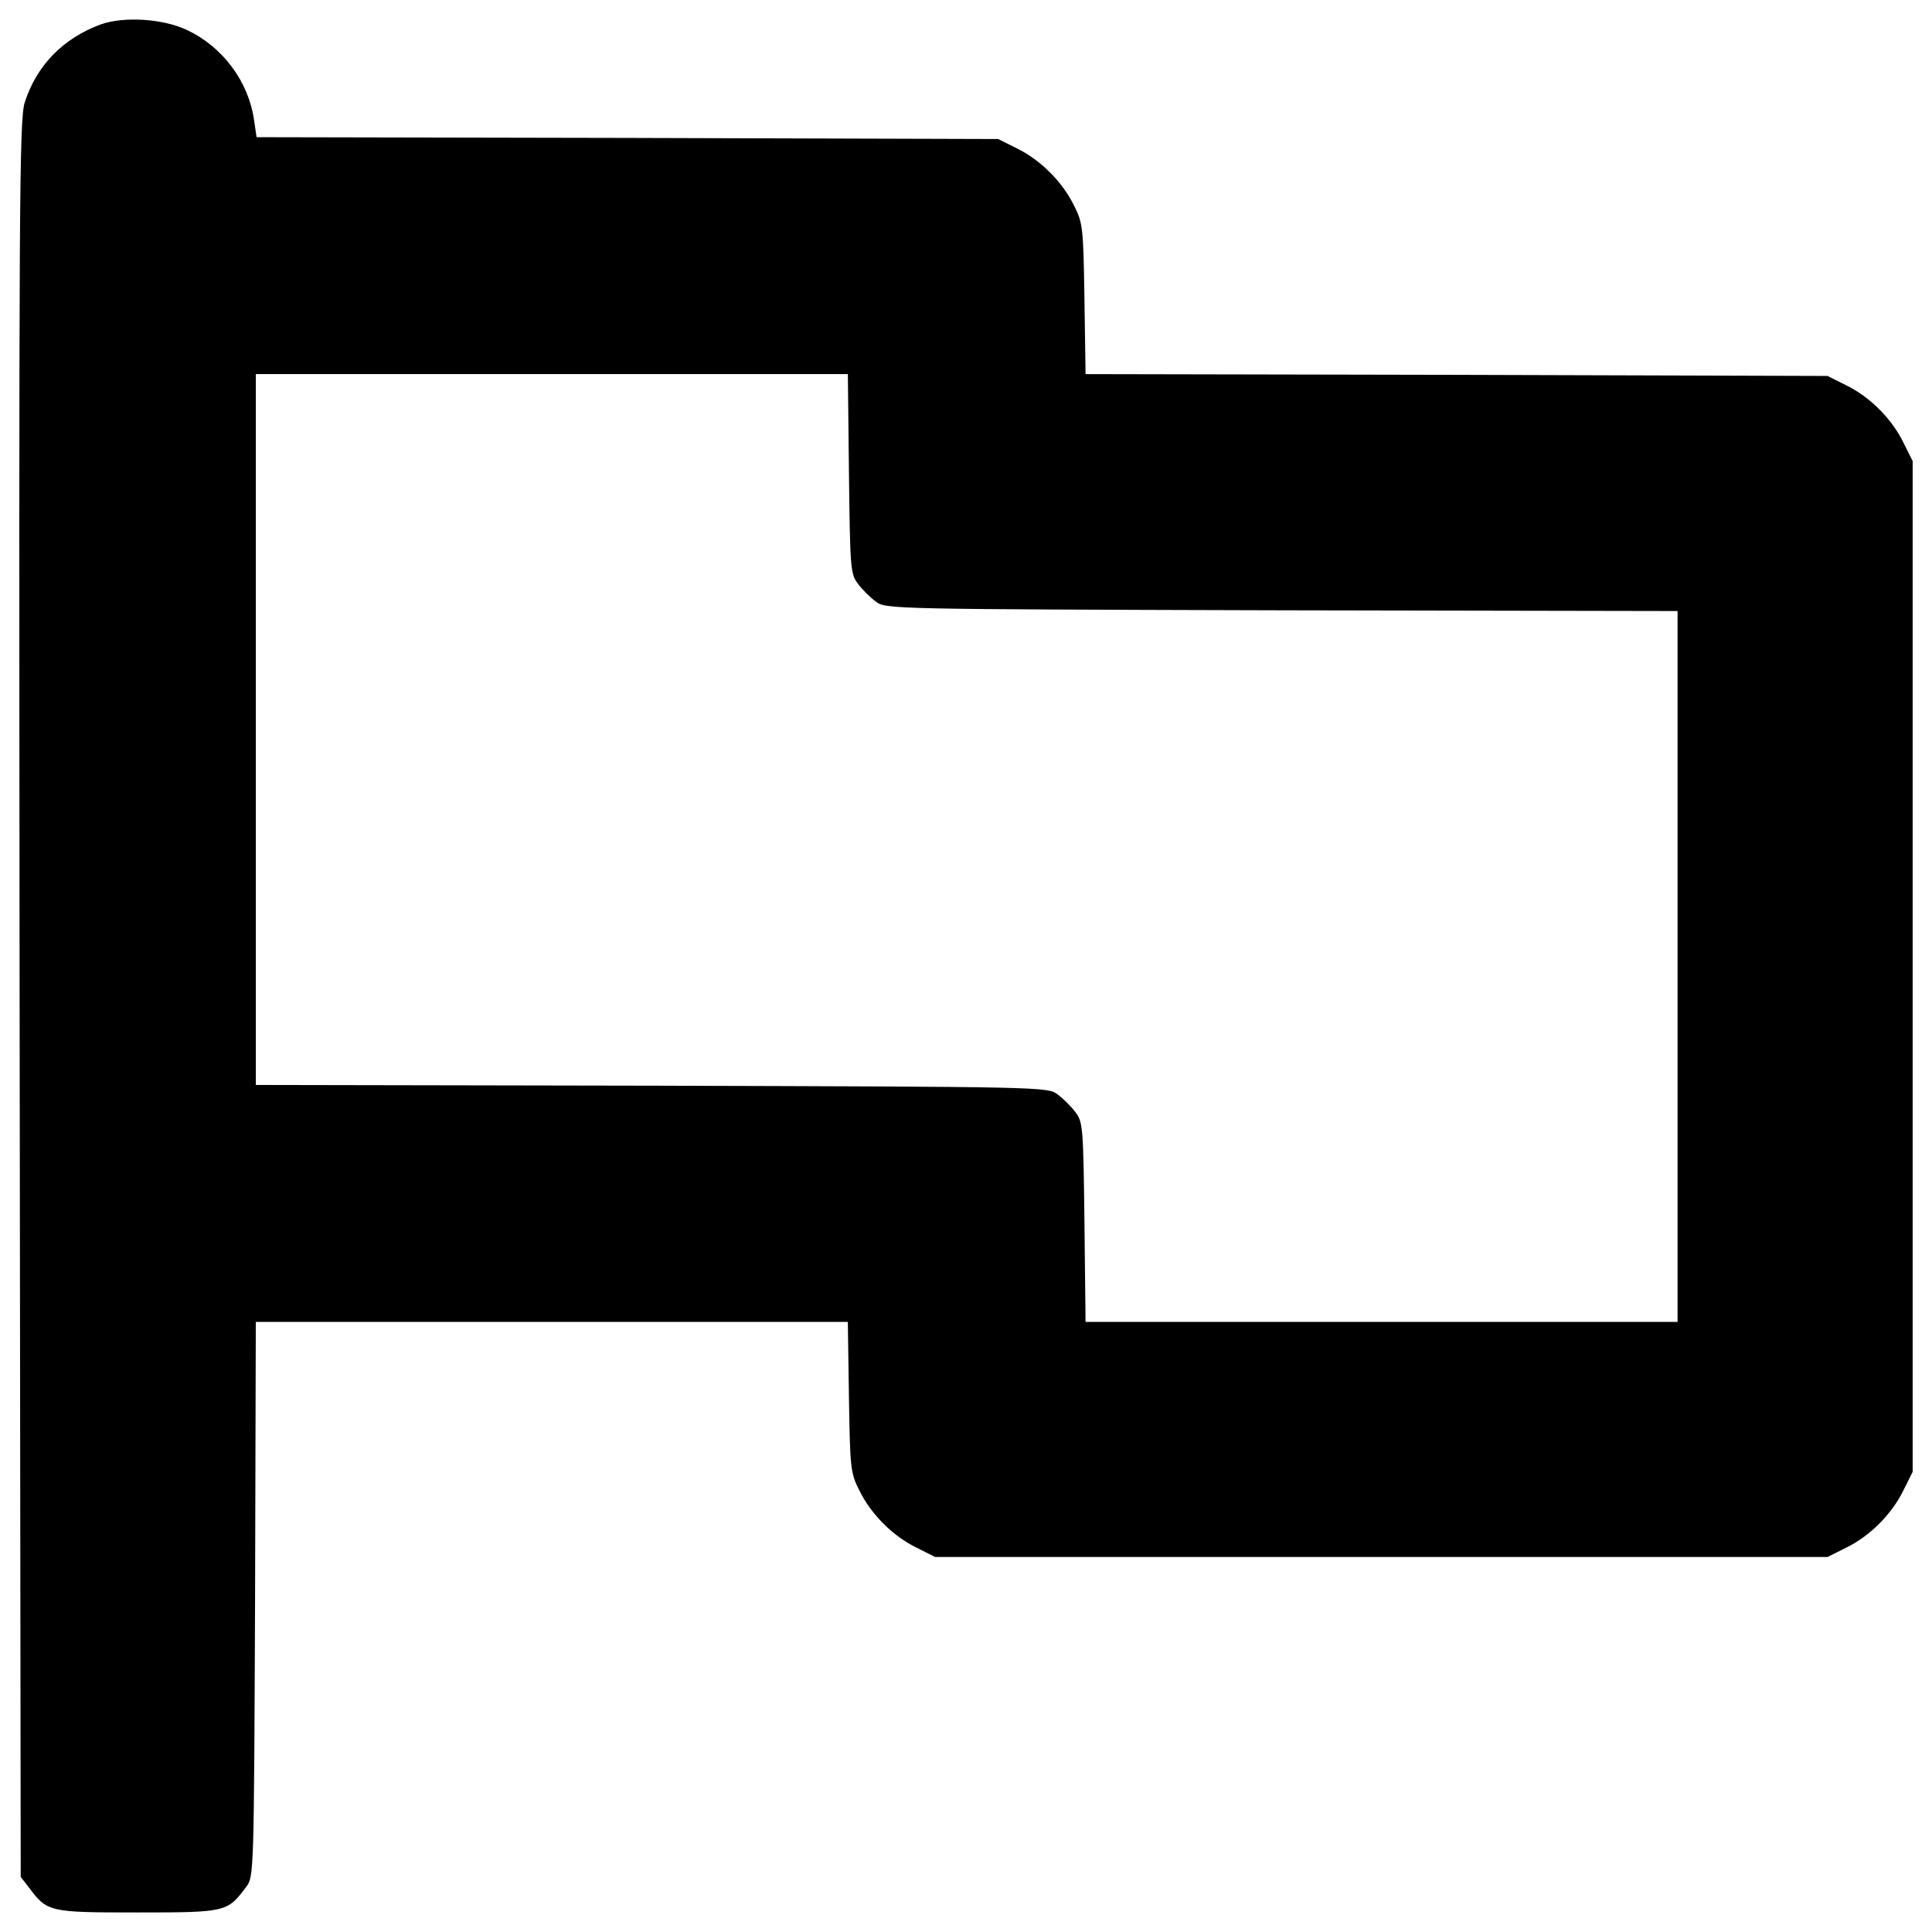 <?xml version="1.0" encoding="utf-8"?>
<!-- Svg Vector Icons : http://www.onlinewebfonts.com/icon -->
<!DOCTYPE svg PUBLIC "-//W3C//DTD SVG 1.1//EN" "http://www.w3.org/Graphics/SVG/1.1/DTD/svg11.dtd">
<svg version="1.1" xmlns="http://www.w3.org/2000/svg" xmlns:xlink="http://www.w3.org/1999/xlink" x="0px" y="0px" viewBox="0 0 1000 1000" enable-background="new 0 0 1000 1000" xml:space="preserve">
<g><g transform="translate(0,512) scale(0.1,-0.1)"><path d="M519.2,4992.8c-191.6-70.9-329.6-210.8-390.9-402.4c-28.7-84.3-30.7-513.6-26.8-4639.6l5.7-4545.7l40.2-51.7c97.7-130.3,101.6-132.2,563.4-132.2c461.9,0,465.7,1.9,563.4,132.2c40.2,51.7,40.2,72.8,46,1489l3.8,1435.4h1531.2h1533.1l5.8-389c5.7-366,7.7-392.9,53.7-482.9c59.4-122.7,174.4-237.6,297-297l95.8-47.9H7150h2309.2l95.8,47.9c122.7,59.4,237.6,174.4,297,297l47.9,95.8V117.5v2615.9l-47.9,95.8c-59.4,122.7-174.4,237.6-297,297l-95.8,47.9l-1920.2,5.7l-1920.2,3.8l-5.7,389c-5.8,366-7.7,392.9-53.7,482.9c-59.4,122.6-174.4,237.6-297,297l-95.8,47.9l-1918.3,5.7l-1920.2,3.8l-13.4,90.1c-28.7,199.3-162.9,377.5-345,463.8C845,5023.5,640,5036.9,519.2,4992.8z M4394.2,2668.3c5.7-486.8,7.7-519.3,46-569.2c21.1-28.7,63.2-70.9,92-92c51.7-40.2,65.2-40.2,2102.3-46l2048.6-3.8V117.5v-1839.7H7150H5618.8l-5.7,515.5c-5.8,486.8-7.7,519.3-46,569.2c-21.1,28.7-63.2,70.9-92,92c-51.7,40.2-65.1,40.2-2102.3,46l-2048.6,3.8V1344v1839.7h1533.1h1531.2L4394.2,2668.3z"/></g></g>
</svg>